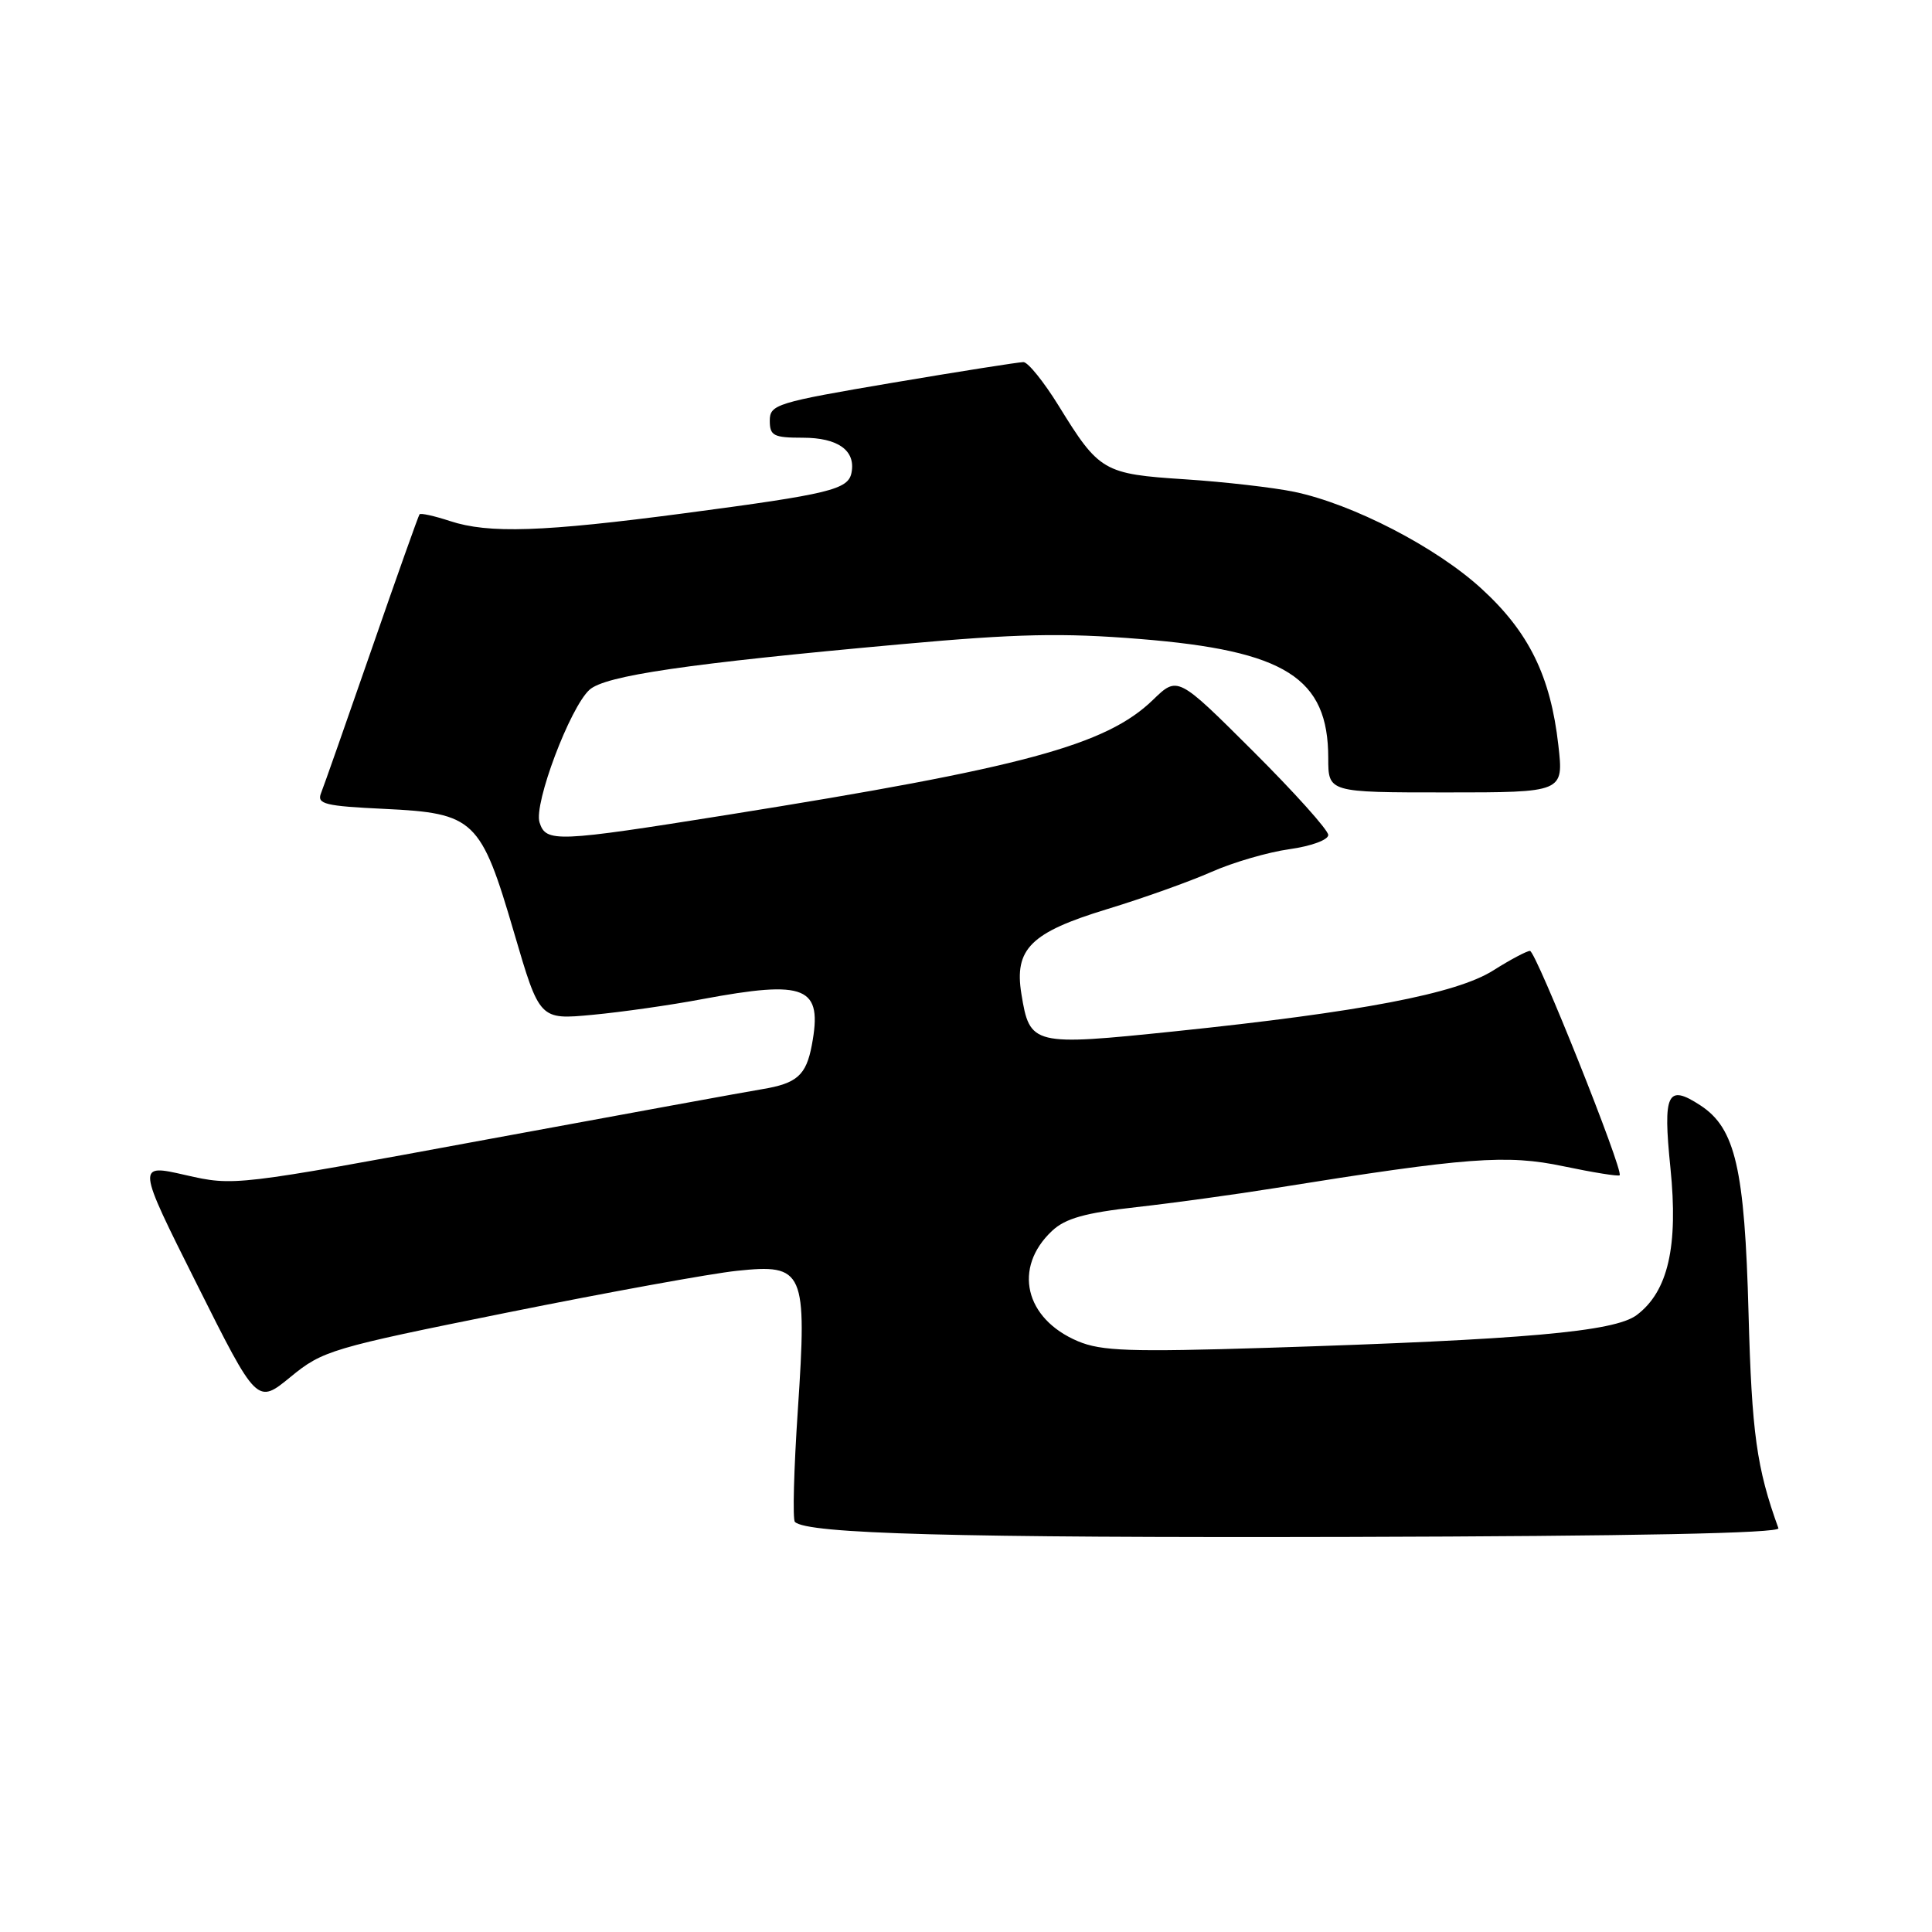 <?xml version="1.0" encoding="UTF-8" standalone="no"?>
<!DOCTYPE svg PUBLIC "-//W3C//DTD SVG 1.1//EN" "http://www.w3.org/Graphics/SVG/1.1/DTD/svg11.dtd" >
<svg xmlns="http://www.w3.org/2000/svg" xmlns:xlink="http://www.w3.org/1999/xlink" version="1.1" viewBox="0 0 256 256">
 <g >
 <path fill="currentColor"
d=" M 235.65 202.50 C 232.76 194.52 232.12 189.91 231.69 174.00 C 231.18 154.84 229.94 149.50 225.33 146.48 C 220.92 143.59 220.33 144.82 221.34 154.75 C 222.40 165.16 221.03 171.14 216.86 174.26 C 213.91 176.46 202.06 177.51 168.00 178.59 C 149.75 179.16 145.94 179.03 142.83 177.72 C 135.78 174.74 134.20 167.98 139.40 163.10 C 141.15 161.45 143.76 160.71 150.59 159.95 C 155.49 159.40 163.78 158.26 169.00 157.42 C 194.45 153.34 199.64 152.95 207.18 154.54 C 211.10 155.36 214.44 155.90 214.61 155.73 C 215.17 155.17 203.52 126.01 202.73 126.00 C 202.31 126.00 200.12 127.16 197.86 128.59 C 192.97 131.68 180.28 134.10 155.73 136.65 C 136.80 138.61 136.45 138.53 135.34 131.70 C 134.37 125.74 136.57 123.56 146.62 120.49 C 151.39 119.04 157.64 116.81 160.51 115.54 C 163.39 114.26 168.05 112.91 170.87 112.52 C 173.73 112.12 176.00 111.29 176.00 110.64 C 176.00 109.99 171.51 104.99 166.02 99.52 C 156.04 89.57 156.04 89.57 152.77 92.74 C 146.56 98.75 135.60 101.71 96.47 107.96 C 73.66 111.60 72.34 111.66 71.49 108.97 C 70.71 106.51 75.52 93.75 78.11 91.40 C 80.19 89.52 91.05 87.93 119.44 85.36 C 134.76 83.97 140.79 83.84 151.05 84.67 C 170.33 86.22 176.00 89.81 176.00 100.45 C 176.00 105.00 176.00 105.00 191.60 105.00 C 207.20 105.00 207.20 105.00 206.49 98.75 C 205.46 89.59 202.58 83.73 196.28 77.98 C 190.28 72.49 179.25 66.79 171.50 65.17 C 168.75 64.60 162.23 63.85 157.02 63.51 C 146.21 62.81 145.65 62.48 140.28 53.77 C 138.32 50.60 136.22 47.99 135.61 47.98 C 135.00 47.98 127.19 49.21 118.25 50.72 C 102.86 53.33 102.00 53.60 102.00 55.74 C 102.00 57.74 102.50 58.00 106.38 58.00 C 111.04 58.00 113.40 59.69 112.83 62.63 C 112.40 64.87 109.98 65.46 90.77 68.00 C 71.92 70.49 64.74 70.73 59.62 69.04 C 57.55 68.36 55.74 67.96 55.59 68.15 C 55.44 68.34 52.58 76.38 49.25 86.00 C 45.91 95.62 42.89 104.23 42.53 105.12 C 41.97 106.54 43.08 106.81 50.92 107.18 C 62.89 107.75 63.71 108.54 68.13 123.63 C 71.50 135.13 71.50 135.13 78.50 134.47 C 82.35 134.11 88.88 133.18 93.00 132.40 C 106.88 129.81 109.03 130.71 107.57 138.49 C 106.82 142.48 105.60 143.56 101.00 144.32 C 99.08 144.63 82.55 147.66 64.27 151.03 C 31.04 157.17 31.04 157.17 24.57 155.70 C 18.10 154.22 18.10 154.22 26.08 170.15 C 34.06 186.09 34.06 186.09 38.50 182.45 C 42.76 178.95 43.89 178.62 67.22 173.92 C 80.57 171.23 94.26 168.74 97.64 168.39 C 106.57 167.45 106.95 168.32 105.72 186.80 C 105.19 194.66 105.01 201.35 105.33 201.66 C 106.91 203.24 126.68 203.78 178.76 203.65 C 216.44 203.55 235.89 203.16 235.65 202.50 Z "/>
</g>
</svg>